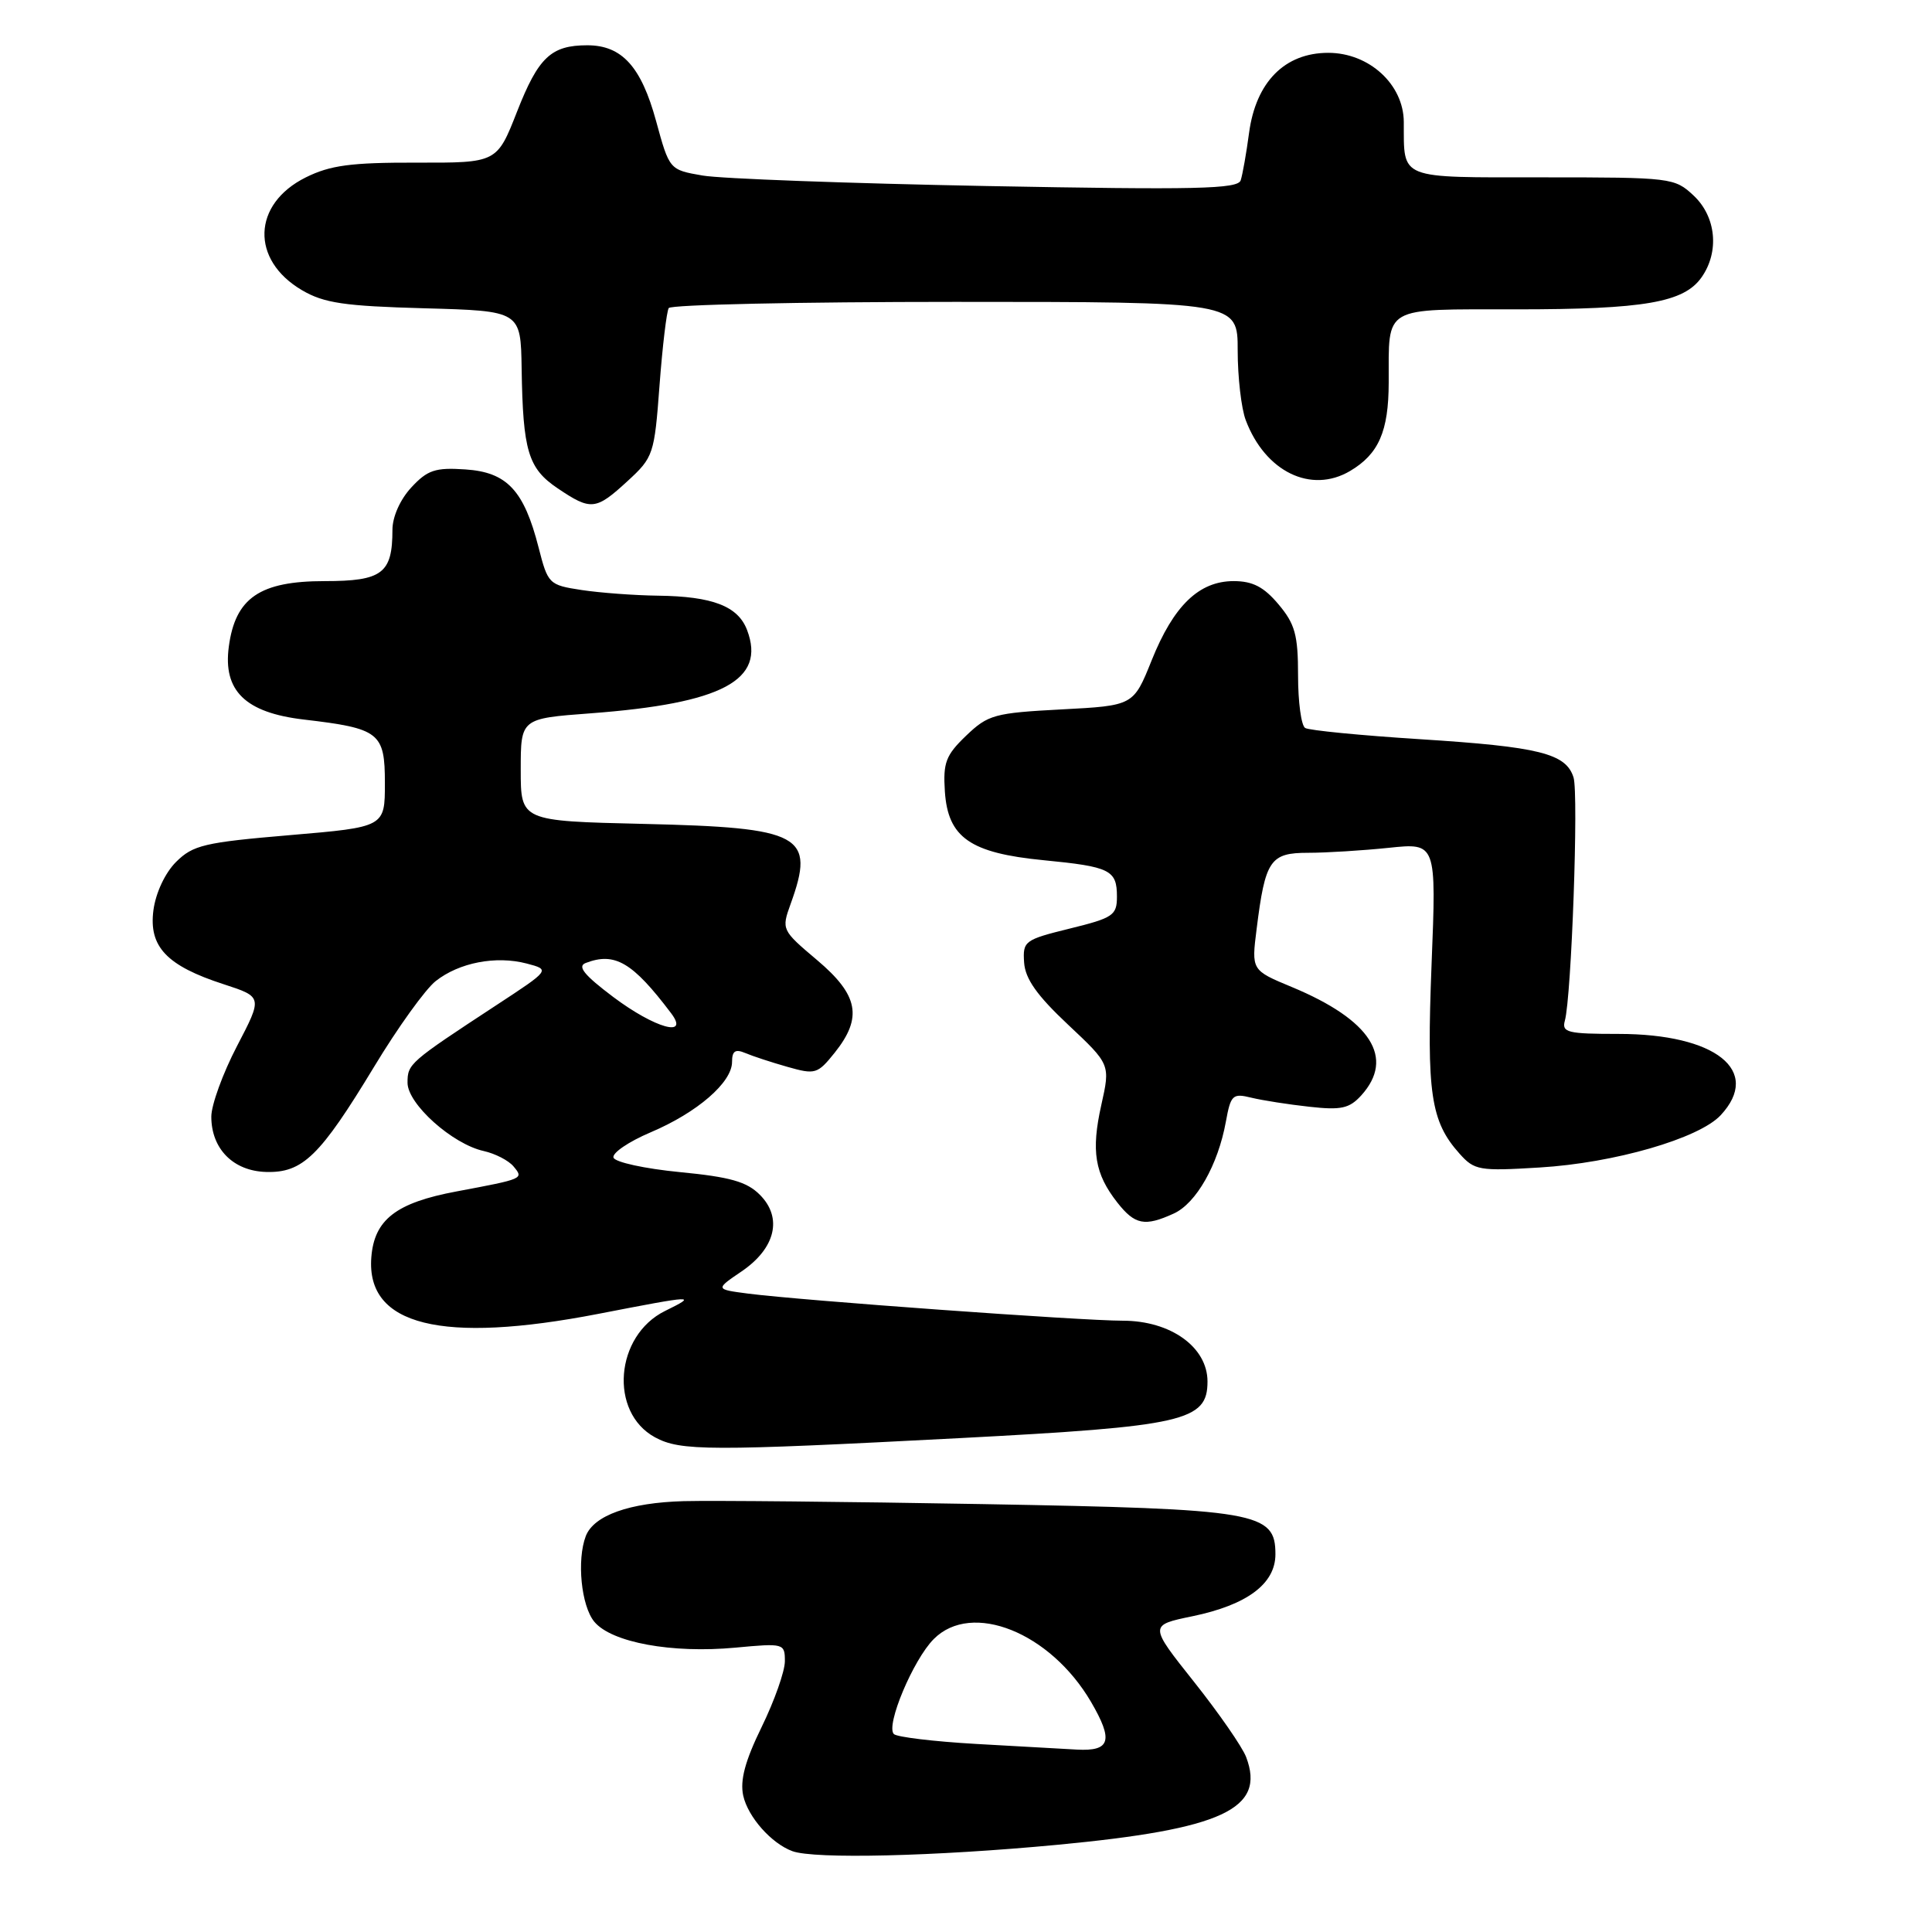 <?xml version="1.0" encoding="UTF-8" standalone="no"?>
<!DOCTYPE svg PUBLIC "-//W3C//DTD SVG 1.1//EN" "http://www.w3.org/Graphics/SVG/1.1/DTD/svg11.dtd" >
<svg xmlns="http://www.w3.org/2000/svg" xmlns:xlink="http://www.w3.org/1999/xlink" version="1.1" viewBox="0 0 256 256">
 <g >
 <path fill="currentColor"
d=" M 140.06 244.45 C 161.97 242.38 167.74 239.71 165.12 232.82 C 164.61 231.47 161.50 226.99 158.22 222.86 C 152.25 215.35 152.25 215.35 158.01 214.16 C 165.25 212.66 169.00 209.86 169.00 205.95 C 169.00 200.35 166.70 199.95 130.19 199.30 C 112.21 198.98 94.39 198.81 90.60 198.91 C 83.39 199.11 78.68 200.80 77.62 203.54 C 76.41 206.71 77.01 212.79 78.75 214.89 C 81.03 217.64 89.03 219.11 97.46 218.32 C 103.87 217.72 104.00 217.76 104.00 220.12 C 104.00 221.45 102.62 225.36 100.93 228.82 C 98.72 233.34 98.04 235.90 98.48 237.93 C 99.11 240.76 102.21 244.27 105.00 245.29 C 107.92 246.36 123.85 245.98 140.06 244.45 Z  M 127.14 190.56 C 156.92 189.00 160.00 188.30 160.00 183.06 C 160.00 178.50 155.12 175.00 148.77 175.00 C 143.25 175.00 106.21 172.32 99.13 171.41 C 94.77 170.84 94.77 170.84 98.26 168.47 C 102.76 165.41 103.73 161.36 100.68 158.31 C 98.96 156.58 96.73 155.95 90.08 155.31 C 85.45 154.86 81.50 154.00 81.29 153.39 C 81.09 152.78 83.31 151.27 86.21 150.04 C 92.39 147.42 97.00 143.43 97.00 140.71 C 97.00 139.26 97.43 138.97 98.75 139.53 C 99.71 139.94 102.24 140.77 104.36 141.37 C 108.02 142.41 108.33 142.32 110.60 139.49 C 114.33 134.82 113.76 131.85 108.26 127.21 C 103.57 123.25 103.54 123.17 104.76 119.78 C 108.07 110.63 106.29 109.66 85.25 109.17 C 69.00 108.79 69.00 108.79 69.00 102.00 C 69.00 95.21 69.00 95.21 78.25 94.52 C 95.72 93.21 101.52 90.13 98.99 83.48 C 97.79 80.32 94.43 79.02 87.18 78.93 C 84.06 78.89 79.50 78.55 77.06 78.18 C 72.74 77.52 72.60 77.38 71.37 72.56 C 69.43 64.97 67.18 62.56 61.65 62.20 C 57.68 61.93 56.64 62.28 54.50 64.59 C 53.02 66.19 52.00 68.48 52.00 70.21 C 52.00 75.98 50.65 77.00 43.02 77.00 C 34.43 77.00 31.18 79.22 30.32 85.68 C 29.53 91.53 32.51 94.43 40.23 95.34 C 50.30 96.52 51.00 97.07 51.00 103.77 C 51.00 109.59 51.00 109.59 38.41 110.66 C 27.08 111.62 25.57 111.98 23.33 114.21 C 21.87 115.67 20.64 118.30 20.33 120.60 C 19.69 125.44 22.08 127.97 29.65 130.42 C 34.80 132.10 34.80 132.10 31.40 138.62 C 29.53 142.21 28.00 146.41 28.00 147.96 C 28.00 152.23 30.91 155.17 35.26 155.29 C 40.11 155.43 42.40 153.19 49.56 141.37 C 52.69 136.18 56.37 131.07 57.73 130.00 C 60.85 127.54 65.71 126.61 69.78 127.67 C 72.93 128.50 72.93 128.50 65.71 133.23 C 54.23 140.76 54.00 140.96 54.00 143.47 C 54.00 146.28 59.95 151.61 64.11 152.52 C 65.62 152.86 67.39 153.77 68.04 154.55 C 69.41 156.20 69.44 156.19 60.50 157.87 C 52.47 159.37 49.58 161.61 49.20 166.63 C 48.52 175.64 58.50 178.12 79.30 174.09 C 92.20 171.59 92.44 171.58 88.12 173.71 C 81.49 176.98 80.68 187.13 86.79 190.45 C 90.16 192.28 93.97 192.29 127.14 190.56 Z  M 155.53 160.80 C 158.50 159.45 161.39 154.36 162.43 148.65 C 163.08 145.07 163.33 144.84 165.81 145.45 C 167.29 145.81 170.75 146.35 173.50 146.65 C 177.71 147.12 178.80 146.88 180.38 145.14 C 184.87 140.17 181.65 135.14 171.16 130.78 C 165.82 128.56 165.82 128.56 166.51 123.09 C 167.65 113.96 168.30 113.00 173.33 113.00 C 175.74 113.00 180.55 112.70 184.02 112.34 C 190.33 111.68 190.33 111.68 189.69 127.78 C 189.02 144.88 189.57 148.59 193.39 152.86 C 195.37 155.08 196.00 155.19 204.00 154.70 C 213.88 154.11 225.12 150.86 228.00 147.77 C 233.48 141.88 227.35 137.00 214.47 137.00 C 207.71 137.00 206.92 136.81 207.35 135.25 C 208.23 132.09 209.19 105.19 208.50 103.01 C 207.50 99.83 203.94 98.95 188.19 97.95 C 180.31 97.45 173.45 96.78 172.94 96.46 C 172.42 96.14 172.00 93.02 172.00 89.52 C 172.00 84.13 171.60 82.68 169.41 80.08 C 167.47 77.77 165.99 77.00 163.47 77.00 C 158.87 77.00 155.51 80.25 152.60 87.50 C 150.19 93.50 150.19 93.50 140.66 94.00 C 131.77 94.47 130.92 94.70 128.02 97.48 C 125.32 100.07 124.95 101.05 125.20 104.88 C 125.61 110.98 128.54 113.03 138.26 113.98 C 147.11 114.84 148.00 115.28 148.00 118.81 C 148.00 121.29 147.49 121.63 141.75 123.04 C 135.75 124.52 135.51 124.70 135.70 127.54 C 135.85 129.71 137.41 131.91 141.52 135.77 C 147.13 141.04 147.13 141.04 145.93 146.41 C 144.56 152.53 145.06 155.53 148.05 159.34 C 150.38 162.30 151.68 162.56 155.53 160.80 Z  M 83.15 63.75 C 86.58 60.60 86.71 60.22 87.39 51.07 C 87.78 45.89 88.33 41.28 88.61 40.82 C 88.89 40.37 105.97 40.00 126.56 40.00 C 164.00 40.00 164.00 40.00 164.00 46.43 C 164.00 49.97 164.48 54.14 165.07 55.68 C 167.65 62.51 173.72 65.46 178.89 62.41 C 182.68 60.17 184.00 57.16 184.01 50.70 C 184.04 40.41 183.02 41.00 200.87 40.99 C 217.90 40.99 223.13 40.08 225.47 36.74 C 227.85 33.35 227.40 28.72 224.42 25.92 C 221.89 23.55 221.48 23.50 204.47 23.50 C 185.11 23.50 186.05 23.87 186.01 16.17 C 185.99 11.19 181.42 7.00 176.00 7.00 C 170.24 7.00 166.42 10.86 165.51 17.59 C 165.15 20.29 164.65 23.12 164.40 23.89 C 164.03 25.05 158.57 25.17 130.73 24.65 C 112.45 24.30 95.52 23.68 93.10 23.26 C 88.70 22.50 88.70 22.50 86.93 16.02 C 84.96 8.82 82.40 6.00 77.82 6.00 C 73.02 6.00 71.34 7.59 68.52 14.77 C 65.85 21.58 65.85 21.58 55.18 21.55 C 46.49 21.53 43.75 21.90 40.51 23.51 C 33.43 27.03 33.18 34.44 40.01 38.45 C 42.92 40.16 45.60 40.56 56.25 40.85 C 69.00 41.20 69.00 41.20 69.12 48.85 C 69.29 59.77 69.98 62.07 73.90 64.71 C 78.31 67.68 78.94 67.62 83.15 63.75 Z  M 129.33 231.08 C 123.74 230.76 118.84 230.17 118.44 229.77 C 117.33 228.66 121.01 219.89 123.74 217.17 C 128.77 212.13 139.16 216.29 144.56 225.50 C 147.56 230.64 147.14 232.07 142.69 231.83 C 140.94 231.74 134.92 231.40 129.33 231.08 Z  M 81.25 132.10 C 77.40 129.20 76.46 128.04 77.61 127.60 C 81.47 126.12 83.82 127.50 88.92 134.25 C 91.42 137.55 86.78 136.25 81.25 132.10 Z "/>
</g>
</svg>